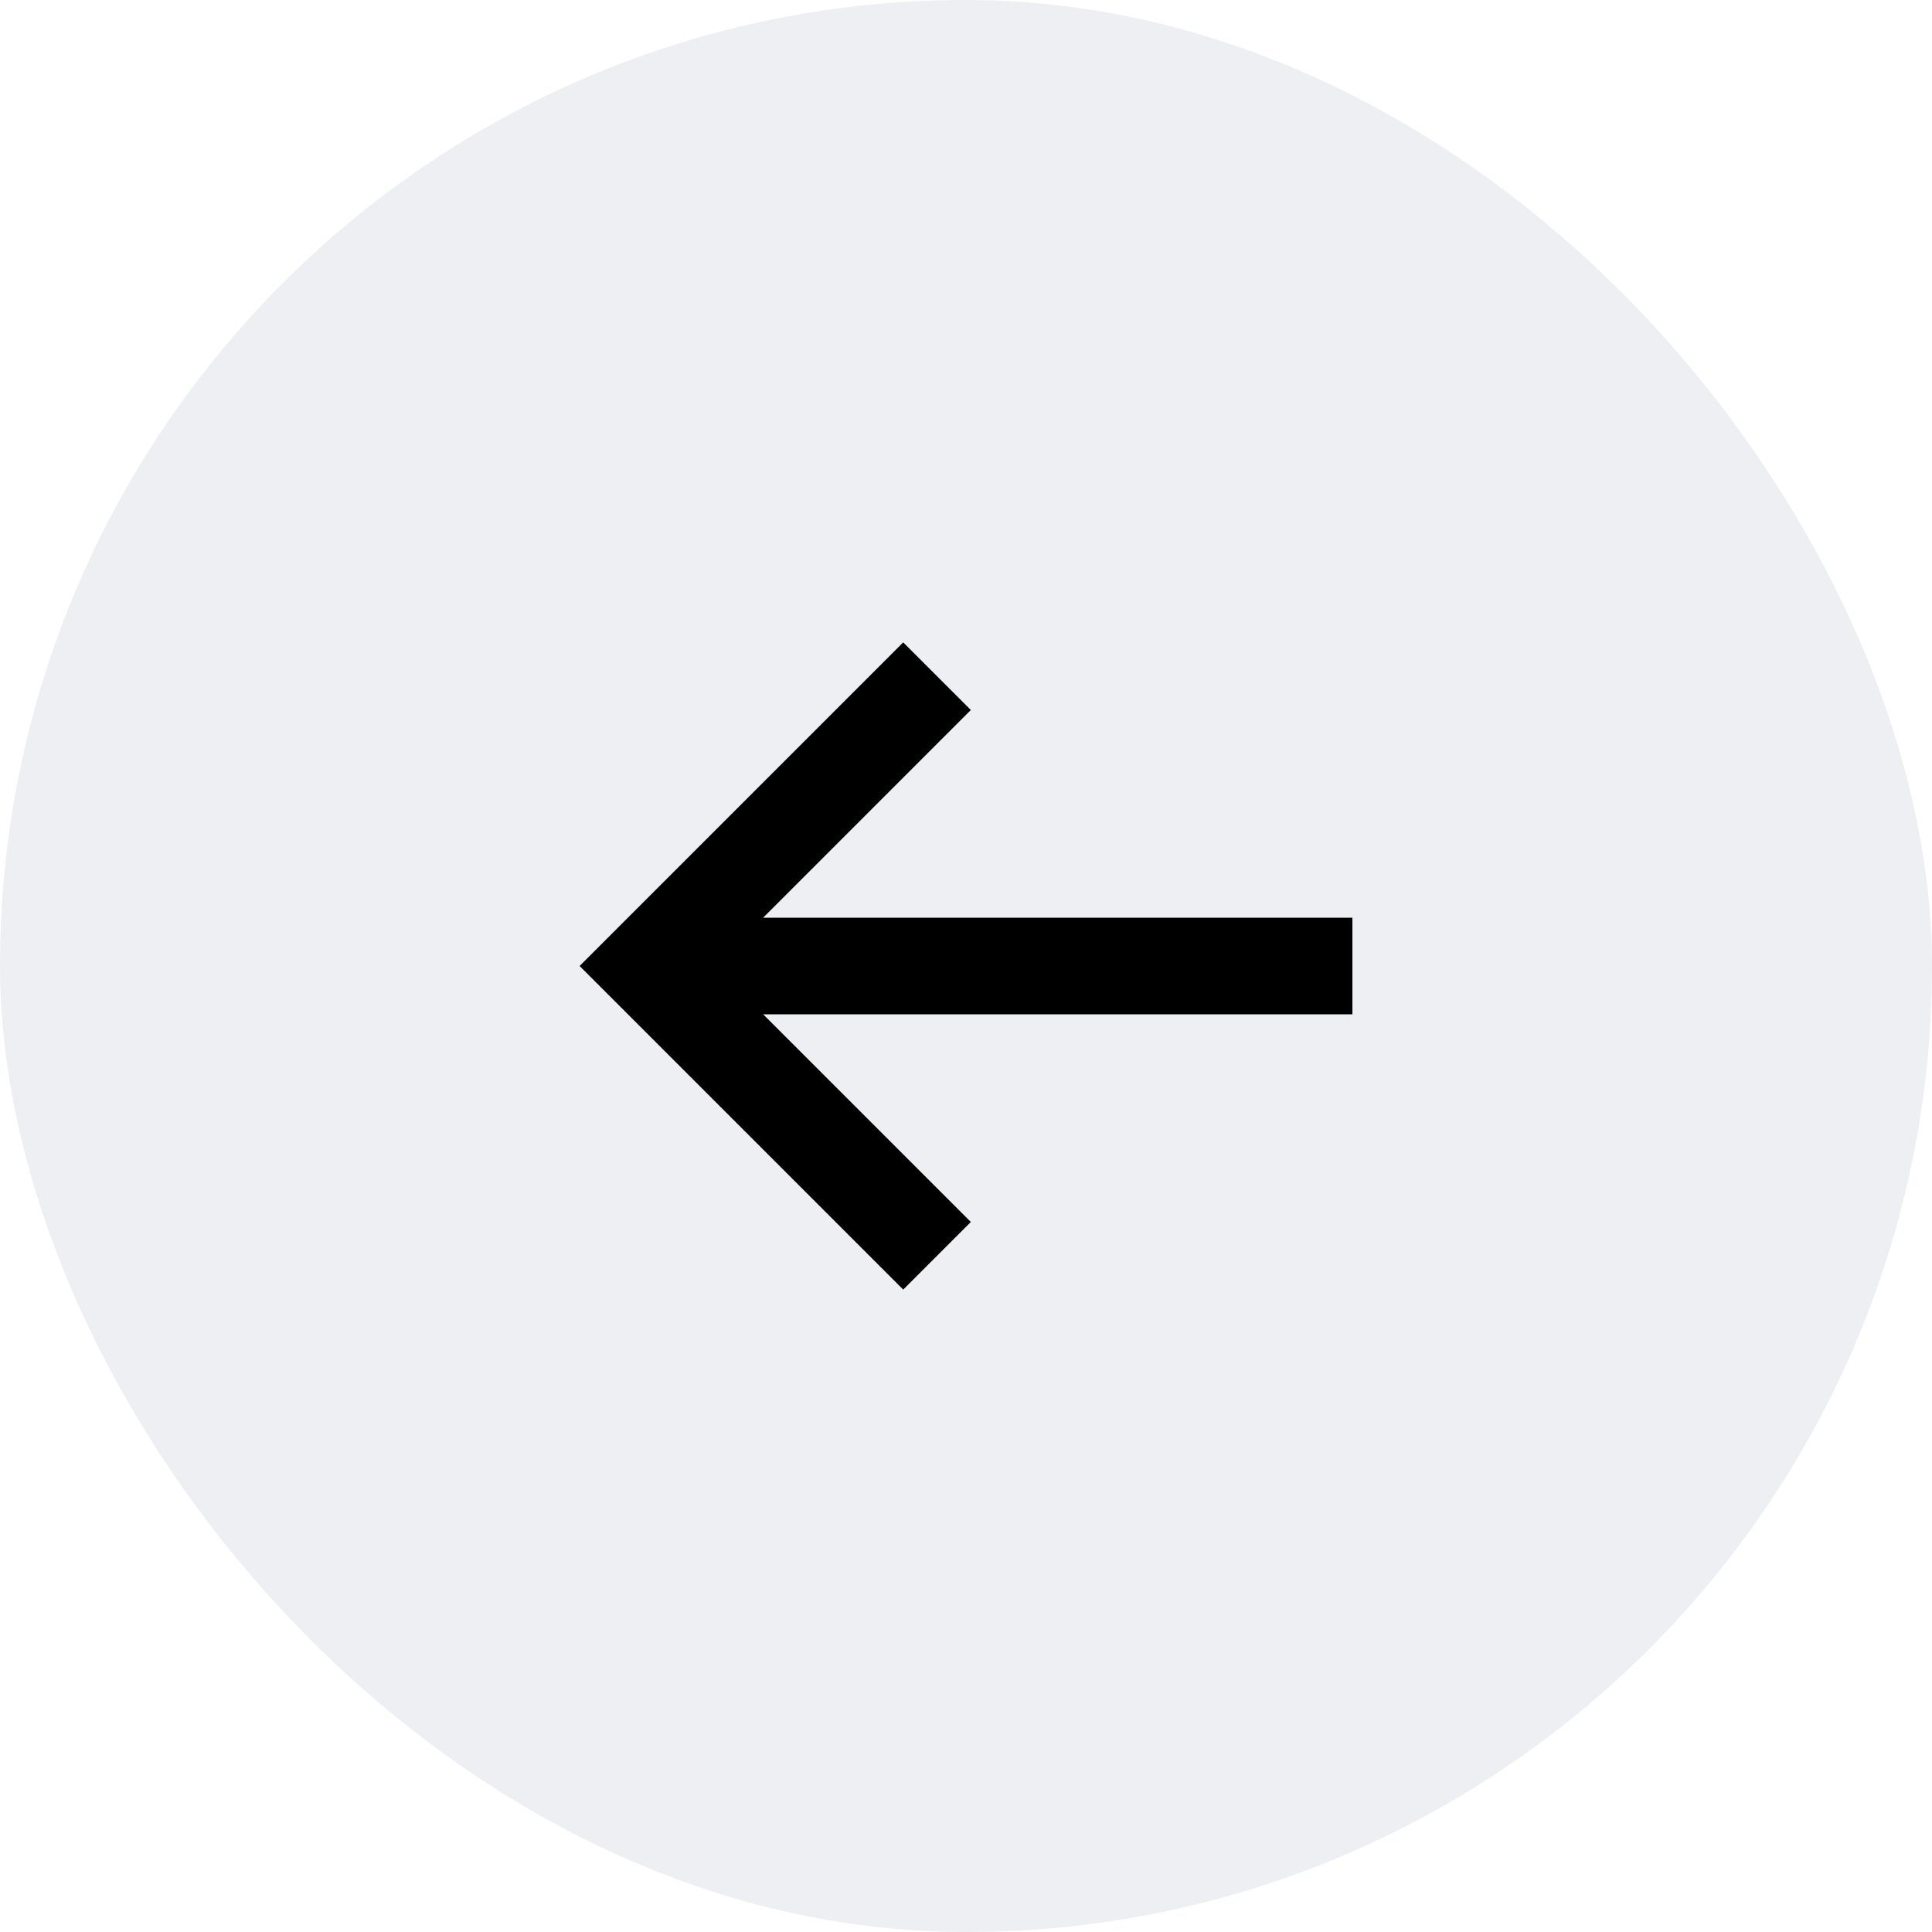 <svg width="40" height="40" viewBox="0 0 40 40" fill="none" xmlns="http://www.w3.org/2000/svg">
<rect width="40" height="40" rx="20" fill="#D4D8E0" fill-opacity="0.4"/>
<g clip-path="url(#clip0_211_15073)">
<path d="M18.7 26.7L20.1 25.3L15.8 21H28V19H15.8L20.1 14.7L18.7 13.3L12 20L18.7 26.7Z" fill="black"/>
</g>
<defs>
<clipPath id="clip0_211_15073">
<rect width="16" height="16" fill="white" transform="translate(12 12)"/>
</clipPath>
</defs>
</svg>
